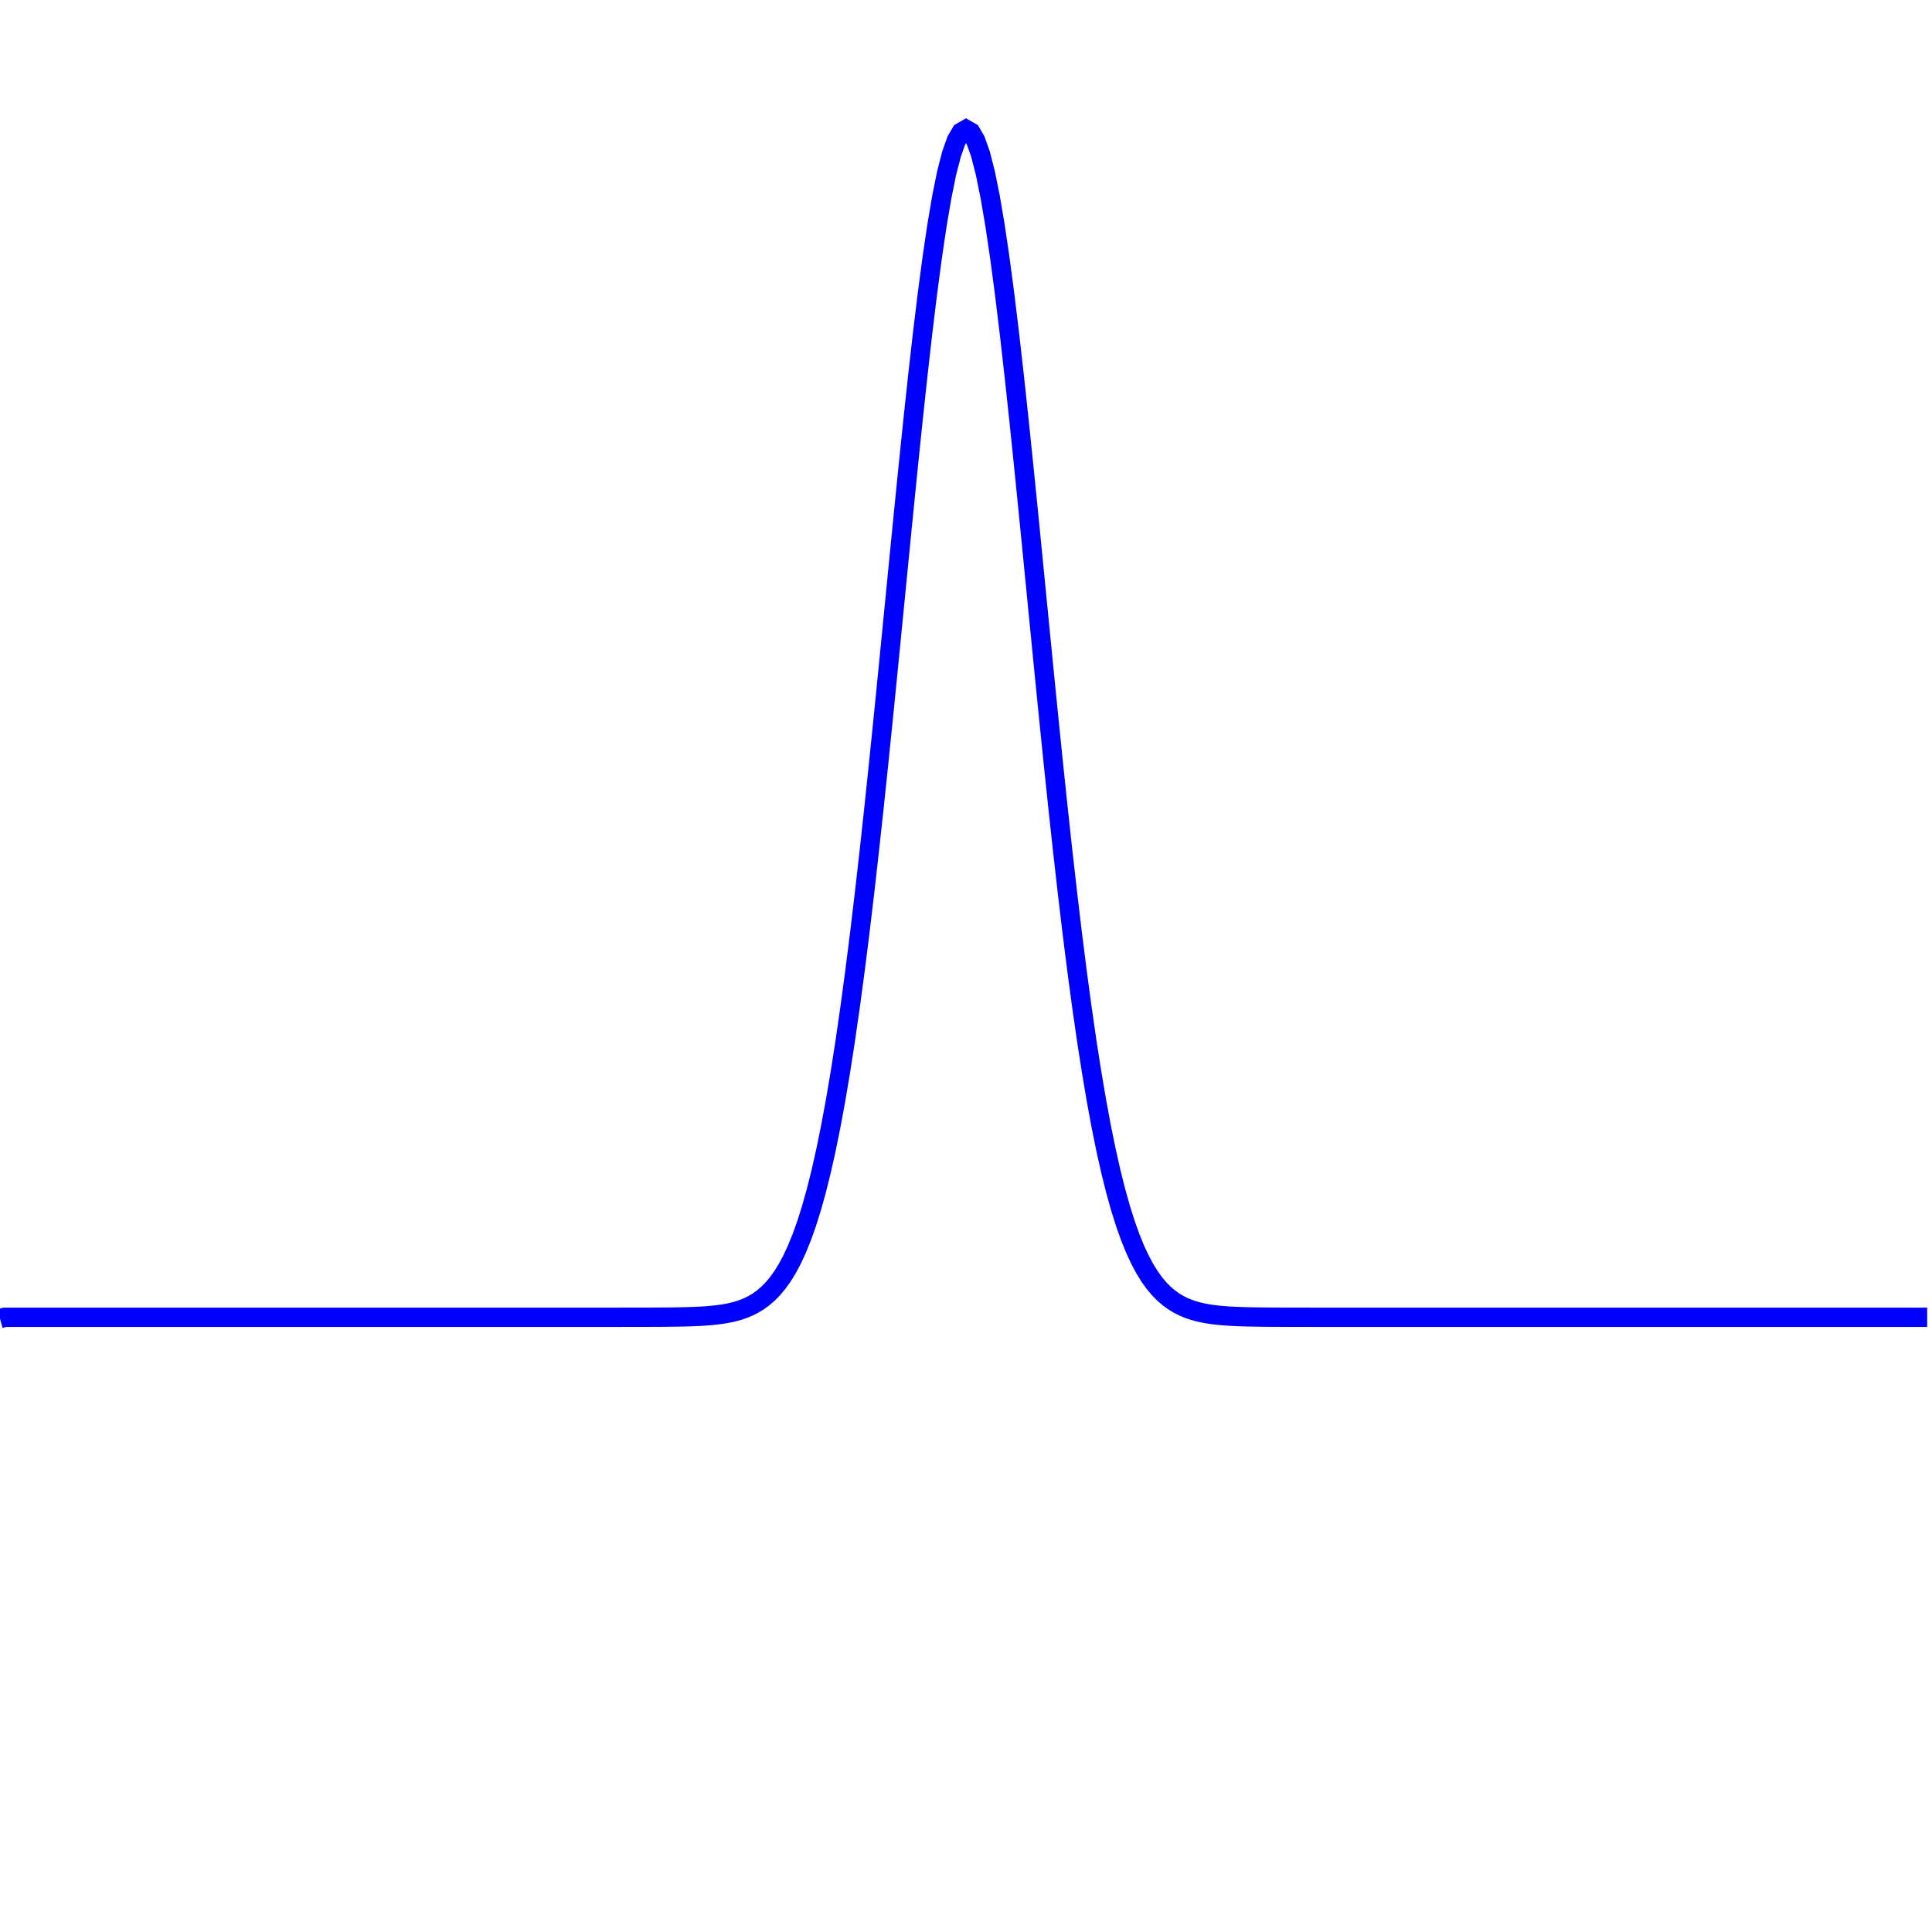 <svg width="400" height="400" viewbox = "0 0 400 400"  xmlns="http://www.w3.org/2000/svg">

<!--
<topfunctions>



function YofX(){
    X = plotparams.g*(x - plotparams.x0) - funcparams.X0;
    
    Y =  (1/Math.sqrt(2*Math.PI*funcparams.sigma*funcparams.sigma))*Math.exp(-(X - funcparams.mu)*(X - funcparams.mu)/(2*funcparams.sigma*funcparams.sigma));
    
    y = plotparams.y0 - plotparams.G*(Y - funcparams.Y0);
}





function plotfunction(){
/*

    currentStroke = "blue";
    currentLineWidth = 4;
    ctx.strokeStyle = currentStroke;
    ctx.lineWidth = currentLineWidth;
    ctx.beginPath();	
    x = 0;
    y = 0;
    t= 0;
    XYofT();
    currentSVG += "	<path d = \"M";
    currentSVG += Math.round(x).toString() + " ";
    currentSVG += Math.round(y).toString() + " ";
    for(t = 1;t < plotparams.duration;t++){
        ctx.moveTo(x,y);
        XYofT();
        ctx.lineTo(x,y);
        currentSVG += "L" + x + " " + y + " ";
    }
    ctx.stroke();
    currentSVG += "\""+ " stroke = \"" + currentStroke + "\" stroke-width = \"" + currentLineWidth.toString() + "\" fill = \"" + "none" + "\" "+"/>";


    /*plot one function:*/
    currentStroke = "blue";
    currentLineWidth = 4;
    ctx.strokeStyle = currentStroke;
    ctx.lineWidth = currentLineWidth;
    ctx.beginPath();	
    x = 0;
    YofX();
    currentSVG += "	<path d = \"M";
    currentSVG += Math.round(x).toString() + " ";
    currentSVG += Math.round(y).toString() + " ";
    for(x = 1;x < plotparams.plotwidth;x++){
        ctx.moveTo(x-1,y);
        YofX();
        ctx.lineTo(x,y);
        currentSVG += "L" + x + " " + y + " ";
    }
    ctx.stroke();
    currentSVG += "\""+ " stroke = \"" + currentStroke + "\" stroke-width = \"" + currentLineWidth.toString() + "\" fill = \"" + "none" + "\" "+"/>";
    /*finish plot one function*/
    

}


























</topfunctions>
-->

<!--
<imgurl>

</imgurl>
-->

<!--
<currentjson>
{
    "constants": {},
    "imgurl": "",
    "plotparams": {
        "G": 616.451640011398,
        "g": 0.068301345536507,
        "duration": 545.4545454545454,
        "plotwidth": 400,
        "plotheight": 400,
        "x0": 200,
        "y0": 272.7272727272727
    },
    "funcparams": {
        "mu": 0,
        "sigma": 1,
        "X0": 0,
        "Y0": 0
    }
}
</currentjson>
-->

<!--
<equation>



<h2>Gaussian</h2>
<p style="color:blue">
</p><p class="bigeq">
$$
Y = \frac{1}{\sqrt{2\pi\sigma^2}} e^{-\frac{(x - \mu)^2}{2\sigma^2}}$$
</p>
<p></p>

$$
X = g(x - x_0) - X_0
$$
$$
Y = f(X)
$$
    
$$
y = y_0 - G(Y - Y_0)
$$


<p>
    X and Y, and $X_0$ and $Y_0$ in physical units of the System. x and y and x0 and y0 in pixels.  G is in pixels per Y unit and g is in X units per pixel. 
</p>




</equation>
-->
	<path d = "M0 273 L1 272.727 L2 272.727 L3 272.727 L4 272.727 L5 272.727 L6 272.727 L7 272.727 L8 272.727 L9 272.727 L10 272.727 L11 272.727 L12 272.727 L13 272.727 L14 272.727 L15 272.727 L16 272.727 L17 272.727 L18 272.727 L19 272.727 L20 272.727 L21 272.727 L22 272.727 L23 272.727 L24 272.727 L25 272.727 L26 272.727 L27 272.727 L28 272.727 L29 272.727 L30 272.727 L31 272.727 L32 272.727 L33 272.727 L34 272.727 L35 272.727 L36 272.727 L37 272.727 L38 272.727 L39 272.727 L40 272.727 L41 272.727 L42 272.727 L43 272.727 L44 272.727 L45 272.727 L46 272.727 L47 272.727 L48 272.727 L49 272.727 L50 272.727 L51 272.727 L52 272.727 L53 272.727 L54 272.727 L55 272.727 L56 272.727 L57 272.727 L58 272.727 L59 272.727 L60 272.727 L61 272.727 L62 272.727 L63 272.727 L64 272.727 L65 272.727 L66 272.727 L67 272.727 L68 272.727 L69 272.727 L70 272.727 L71 272.727 L72 272.727 L73 272.727 L74 272.727 L75 272.727 L76 272.727 L77 272.727 L78 272.727 L79 272.727 L80 272.727 L81 272.727 L82 272.727 L83 272.727 L84 272.727 L85 272.727 L86 272.727 L87 272.727 L88 272.727 L89 272.727 L90 272.727 L91 272.727 L92 272.727 L93 272.727 L94 272.727 L95 272.727 L96 272.727 L97 272.727 L98 272.727 L99 272.727 L100 272.727 L101 272.727 L102 272.727 L103 272.727 L104 272.727 L105 272.727 L106 272.727 L107 272.727 L108 272.727 L109 272.727 L110 272.727 L111 272.727 L112 272.727 L113 272.727 L114 272.727 L115 272.727 L116 272.727 L117 272.727 L118 272.727 L119 272.727 L120 272.727 L121 272.727 L122 272.727 L123 272.727 L124 272.727 L125 272.727 L126 272.727 L127 272.726 L128 272.726 L129 272.725 L130 272.725 L131 272.724 L132 272.722 L133 272.72 L134 272.718 L135 272.714 L136 272.71 L137 272.704 L138 272.696 L139 272.685 L140 272.672 L141 272.654 L142 272.631 L143 272.602 L144 272.564 L145 272.515 L146 272.454 L147 272.376 L148 272.279 L149 272.157 L150 272.006 L151 271.818 L152 271.587 L153 271.305 L154 270.96 L155 270.542 L156 270.038 L157 269.433 L158 268.711 L159 267.853 L160 266.839 L161 265.647 L162 264.254 L163 262.635 L164 260.761 L165 258.606 L166 256.14 L167 253.334 L168 250.159 L169 246.587 L170 242.59 L171 238.144 L172 233.226 L173 227.819 L174 221.909 L175 215.49 L176 208.56 L177 201.125 L178 193.201 L179 184.81 L180 175.987 L181 166.774 L182 157.224 L183 147.399 L184 137.371 L185 127.221 L186 117.038 L187 106.917 L188 96.961 L189 87.274 L190 77.963 L191 69.138 L192 60.903 L193 53.36 L194 46.606 L195 40.729 L196 35.808 L197 31.908 L198 29.083 L199 27.372 L200 26.799 L201 27.372 L202 29.083 L203 31.908 L204 35.808 L205 40.729 L206 46.606 L207 53.36 L208 60.903 L209 69.138 L210 77.963 L211 87.274 L212 96.961 L213 106.917 L214 117.038 L215 127.221 L216 137.371 L217 147.399 L218 157.224 L219 166.774 L220 175.987 L221 184.81 L222 193.201 L223 201.125 L224 208.56 L225 215.49 L226 221.909 L227 227.819 L228 233.226 L229 238.144 L230 242.59 L231 246.587 L232 250.159 L233 253.334 L234 256.14 L235 258.606 L236 260.761 L237 262.635 L238 264.254 L239 265.647 L240 266.839 L241 267.853 L242 268.711 L243 269.433 L244 270.038 L245 270.542 L246 270.96 L247 271.305 L248 271.587 L249 271.818 L250 272.006 L251 272.157 L252 272.279 L253 272.376 L254 272.454 L255 272.515 L256 272.564 L257 272.602 L258 272.631 L259 272.654 L260 272.672 L261 272.685 L262 272.696 L263 272.704 L264 272.71 L265 272.714 L266 272.718 L267 272.72 L268 272.722 L269 272.724 L270 272.725 L271 272.725 L272 272.726 L273 272.726 L274 272.727 L275 272.727 L276 272.727 L277 272.727 L278 272.727 L279 272.727 L280 272.727 L281 272.727 L282 272.727 L283 272.727 L284 272.727 L285 272.727 L286 272.727 L287 272.727 L288 272.727 L289 272.727 L290 272.727 L291 272.727 L292 272.727 L293 272.727 L294 272.727 L295 272.727 L296 272.727 L297 272.727 L298 272.727 L299 272.727 L300 272.727 L301 272.727 L302 272.727 L303 272.727 L304 272.727 L305 272.727 L306 272.727 L307 272.727 L308 272.727 L309 272.727 L310 272.727 L311 272.727 L312 272.727 L313 272.727 L314 272.727 L315 272.727 L316 272.727 L317 272.727 L318 272.727 L319 272.727 L320 272.727 L321 272.727 L322 272.727 L323 272.727 L324 272.727 L325 272.727 L326 272.727 L327 272.727 L328 272.727 L329 272.727 L330 272.727 L331 272.727 L332 272.727 L333 272.727 L334 272.727 L335 272.727 L336 272.727 L337 272.727 L338 272.727 L339 272.727 L340 272.727 L341 272.727 L342 272.727 L343 272.727 L344 272.727 L345 272.727 L346 272.727 L347 272.727 L348 272.727 L349 272.727 L350 272.727 L351 272.727 L352 272.727 L353 272.727 L354 272.727 L355 272.727 L356 272.727 L357 272.727 L358 272.727 L359 272.727 L360 272.727 L361 272.727 L362 272.727 L363 272.727 L364 272.727 L365 272.727 L366 272.727 L367 272.727 L368 272.727 L369 272.727 L370 272.727 L371 272.727 L372 272.727 L373 272.727 L374 272.727 L375 272.727 L376 272.727 L377 272.727 L378 272.727 L379 272.727 L380 272.727 L381 272.727 L382 272.727 L383 272.727 L384 272.727 L385 272.727 L386 272.727 L387 272.727 L388 272.727 L389 272.727 L390 272.727 L391 272.727 L392 272.727 L393 272.727 L394 272.727 L395 272.727 L396 272.727 L397 272.727 L398 272.727 L399 272.727 " stroke = "blue" stroke-width = "4" fill = "none" /></svg>